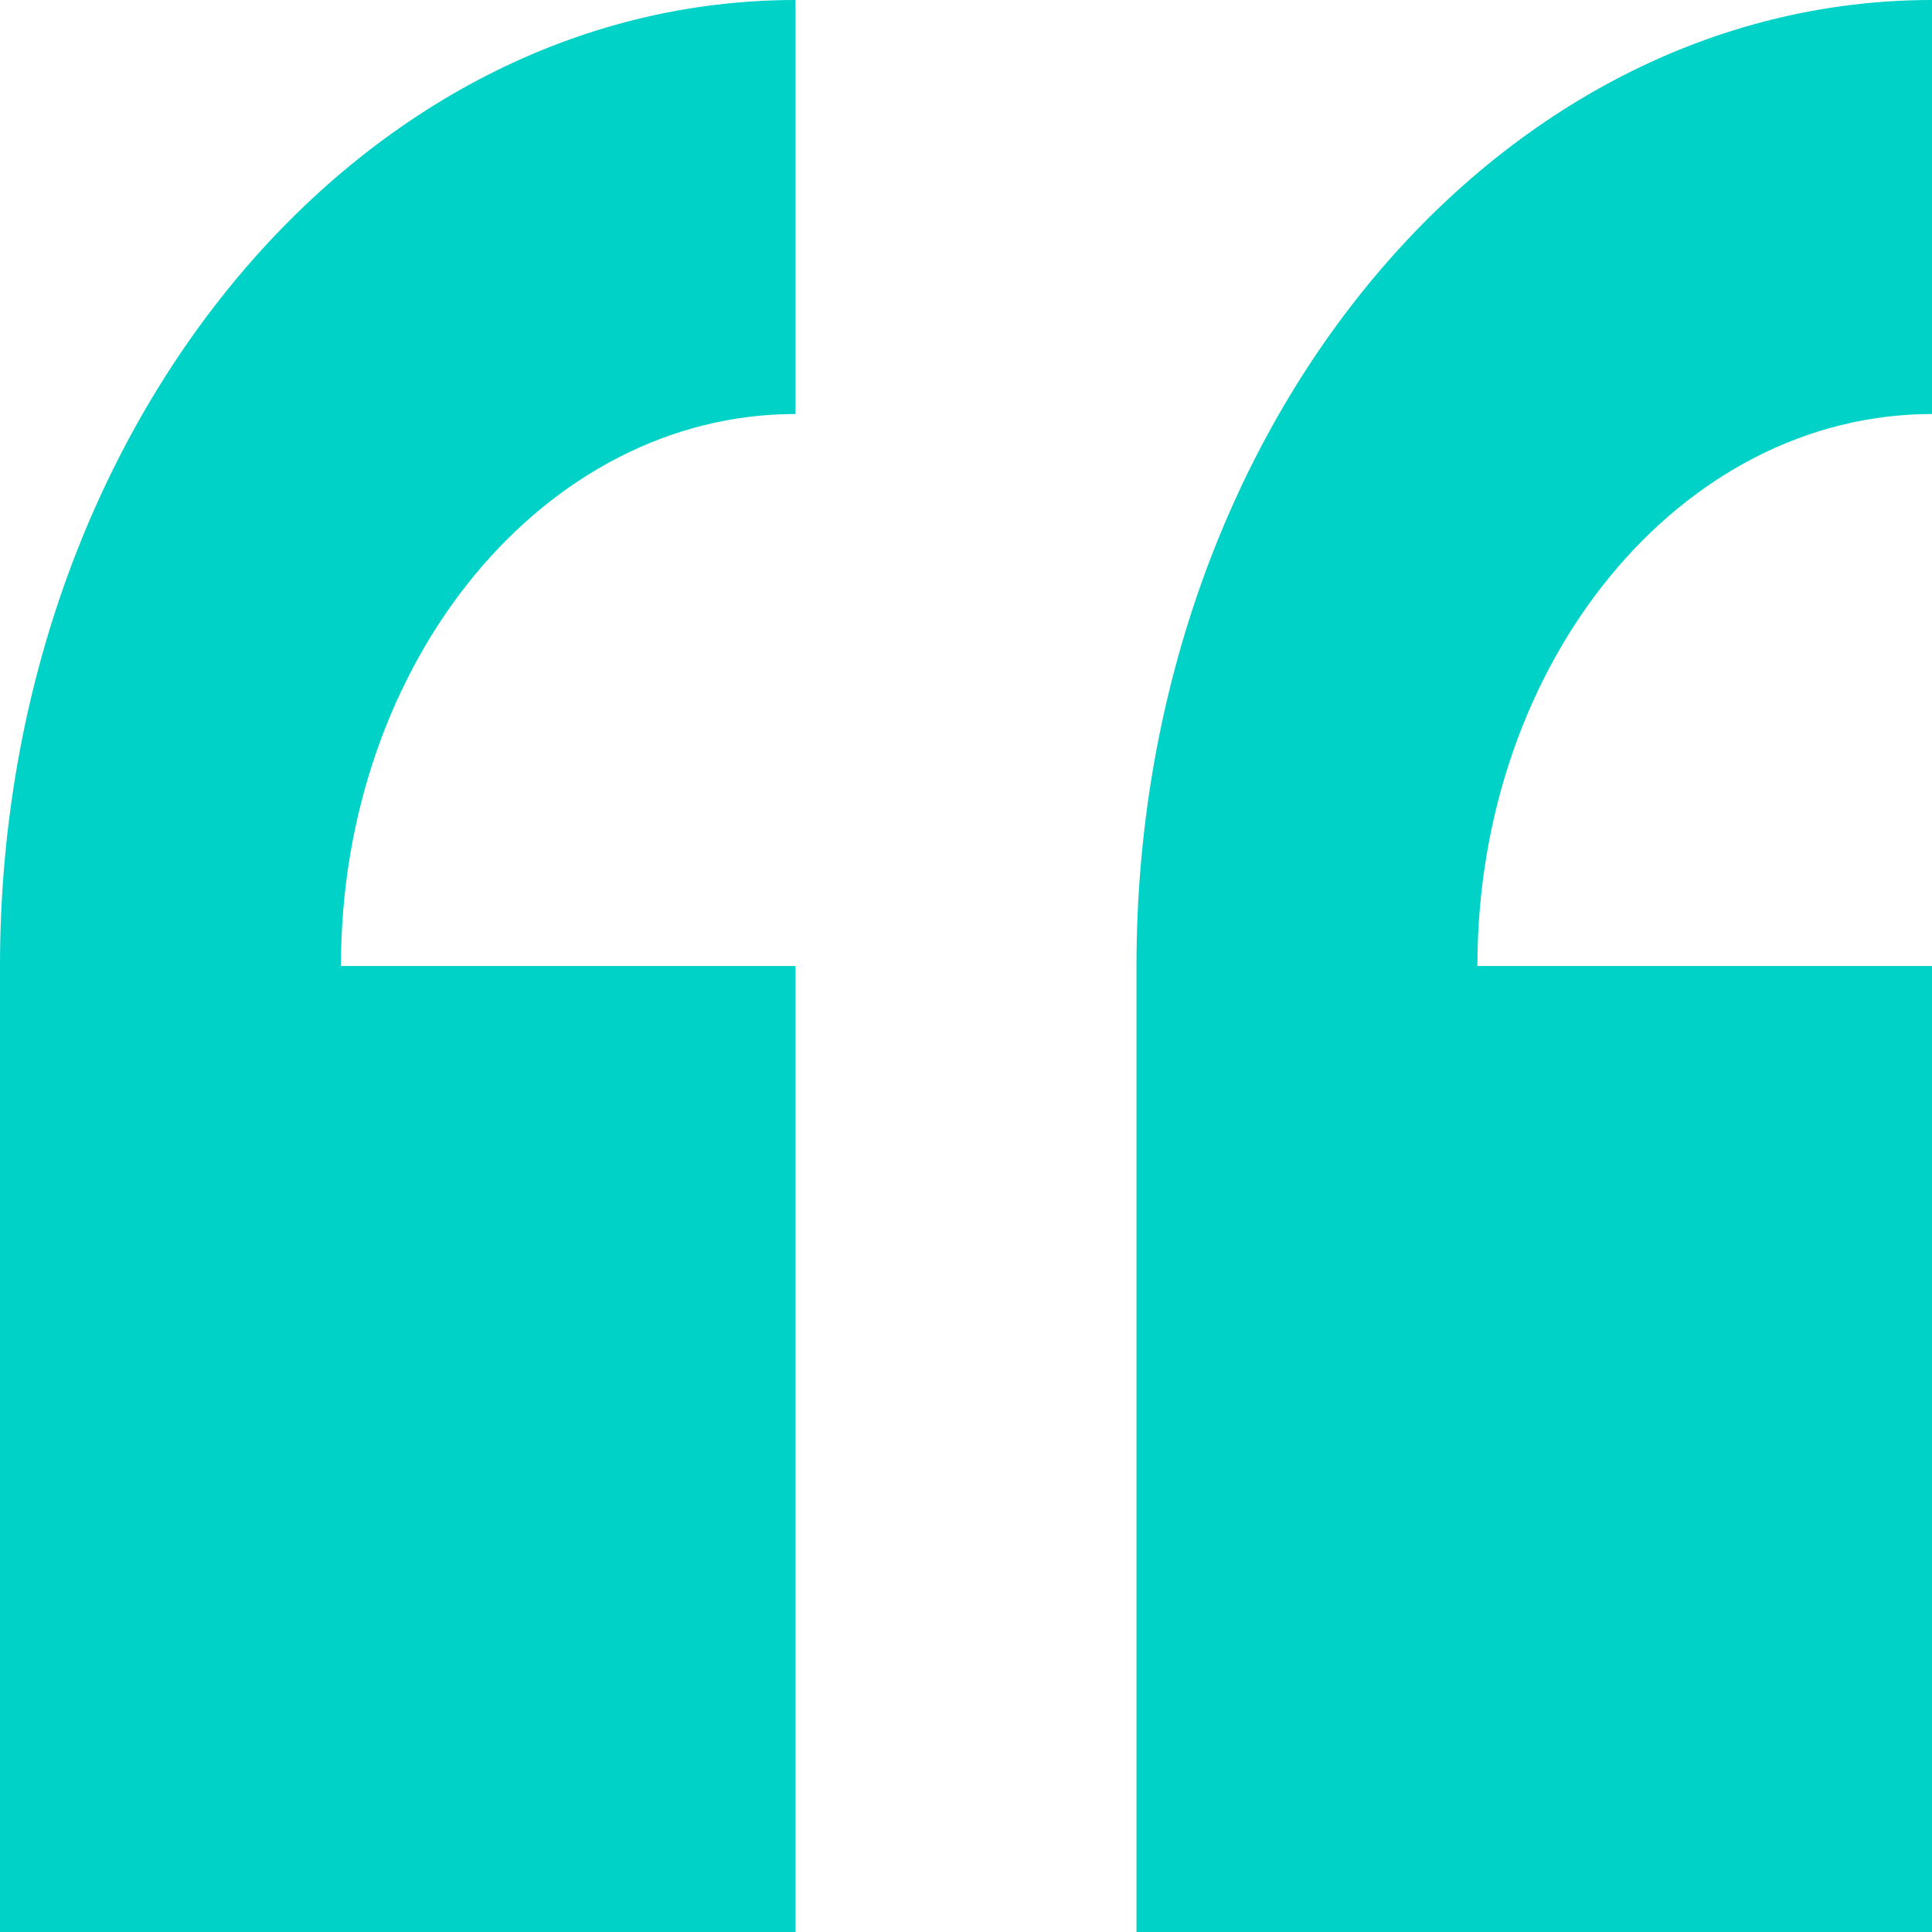 <svg width="58" height="58" viewBox="0 0 58 58" fill="none" xmlns="http://www.w3.org/2000/svg">
<path fill-rule="evenodd" clip-rule="evenodd" d="M23.882 58L23.882 29L10.235 29C10.235 19.85 16.347 12.429 23.882 12.429L23.882 8.32038e-07C10.692 -3.21128e-07 3.93553e-06 12.983 2.53526e-06 29L0 58L23.882 58ZM58 29L44.353 29C44.353 19.85 50.465 12.429 58 12.429L58 3.8147e-06C44.809 2.66153e-06 34.118 12.983 34.118 29L34.118 58L58 58L58 29Z" fill="#00D2C8"/>
</svg>
